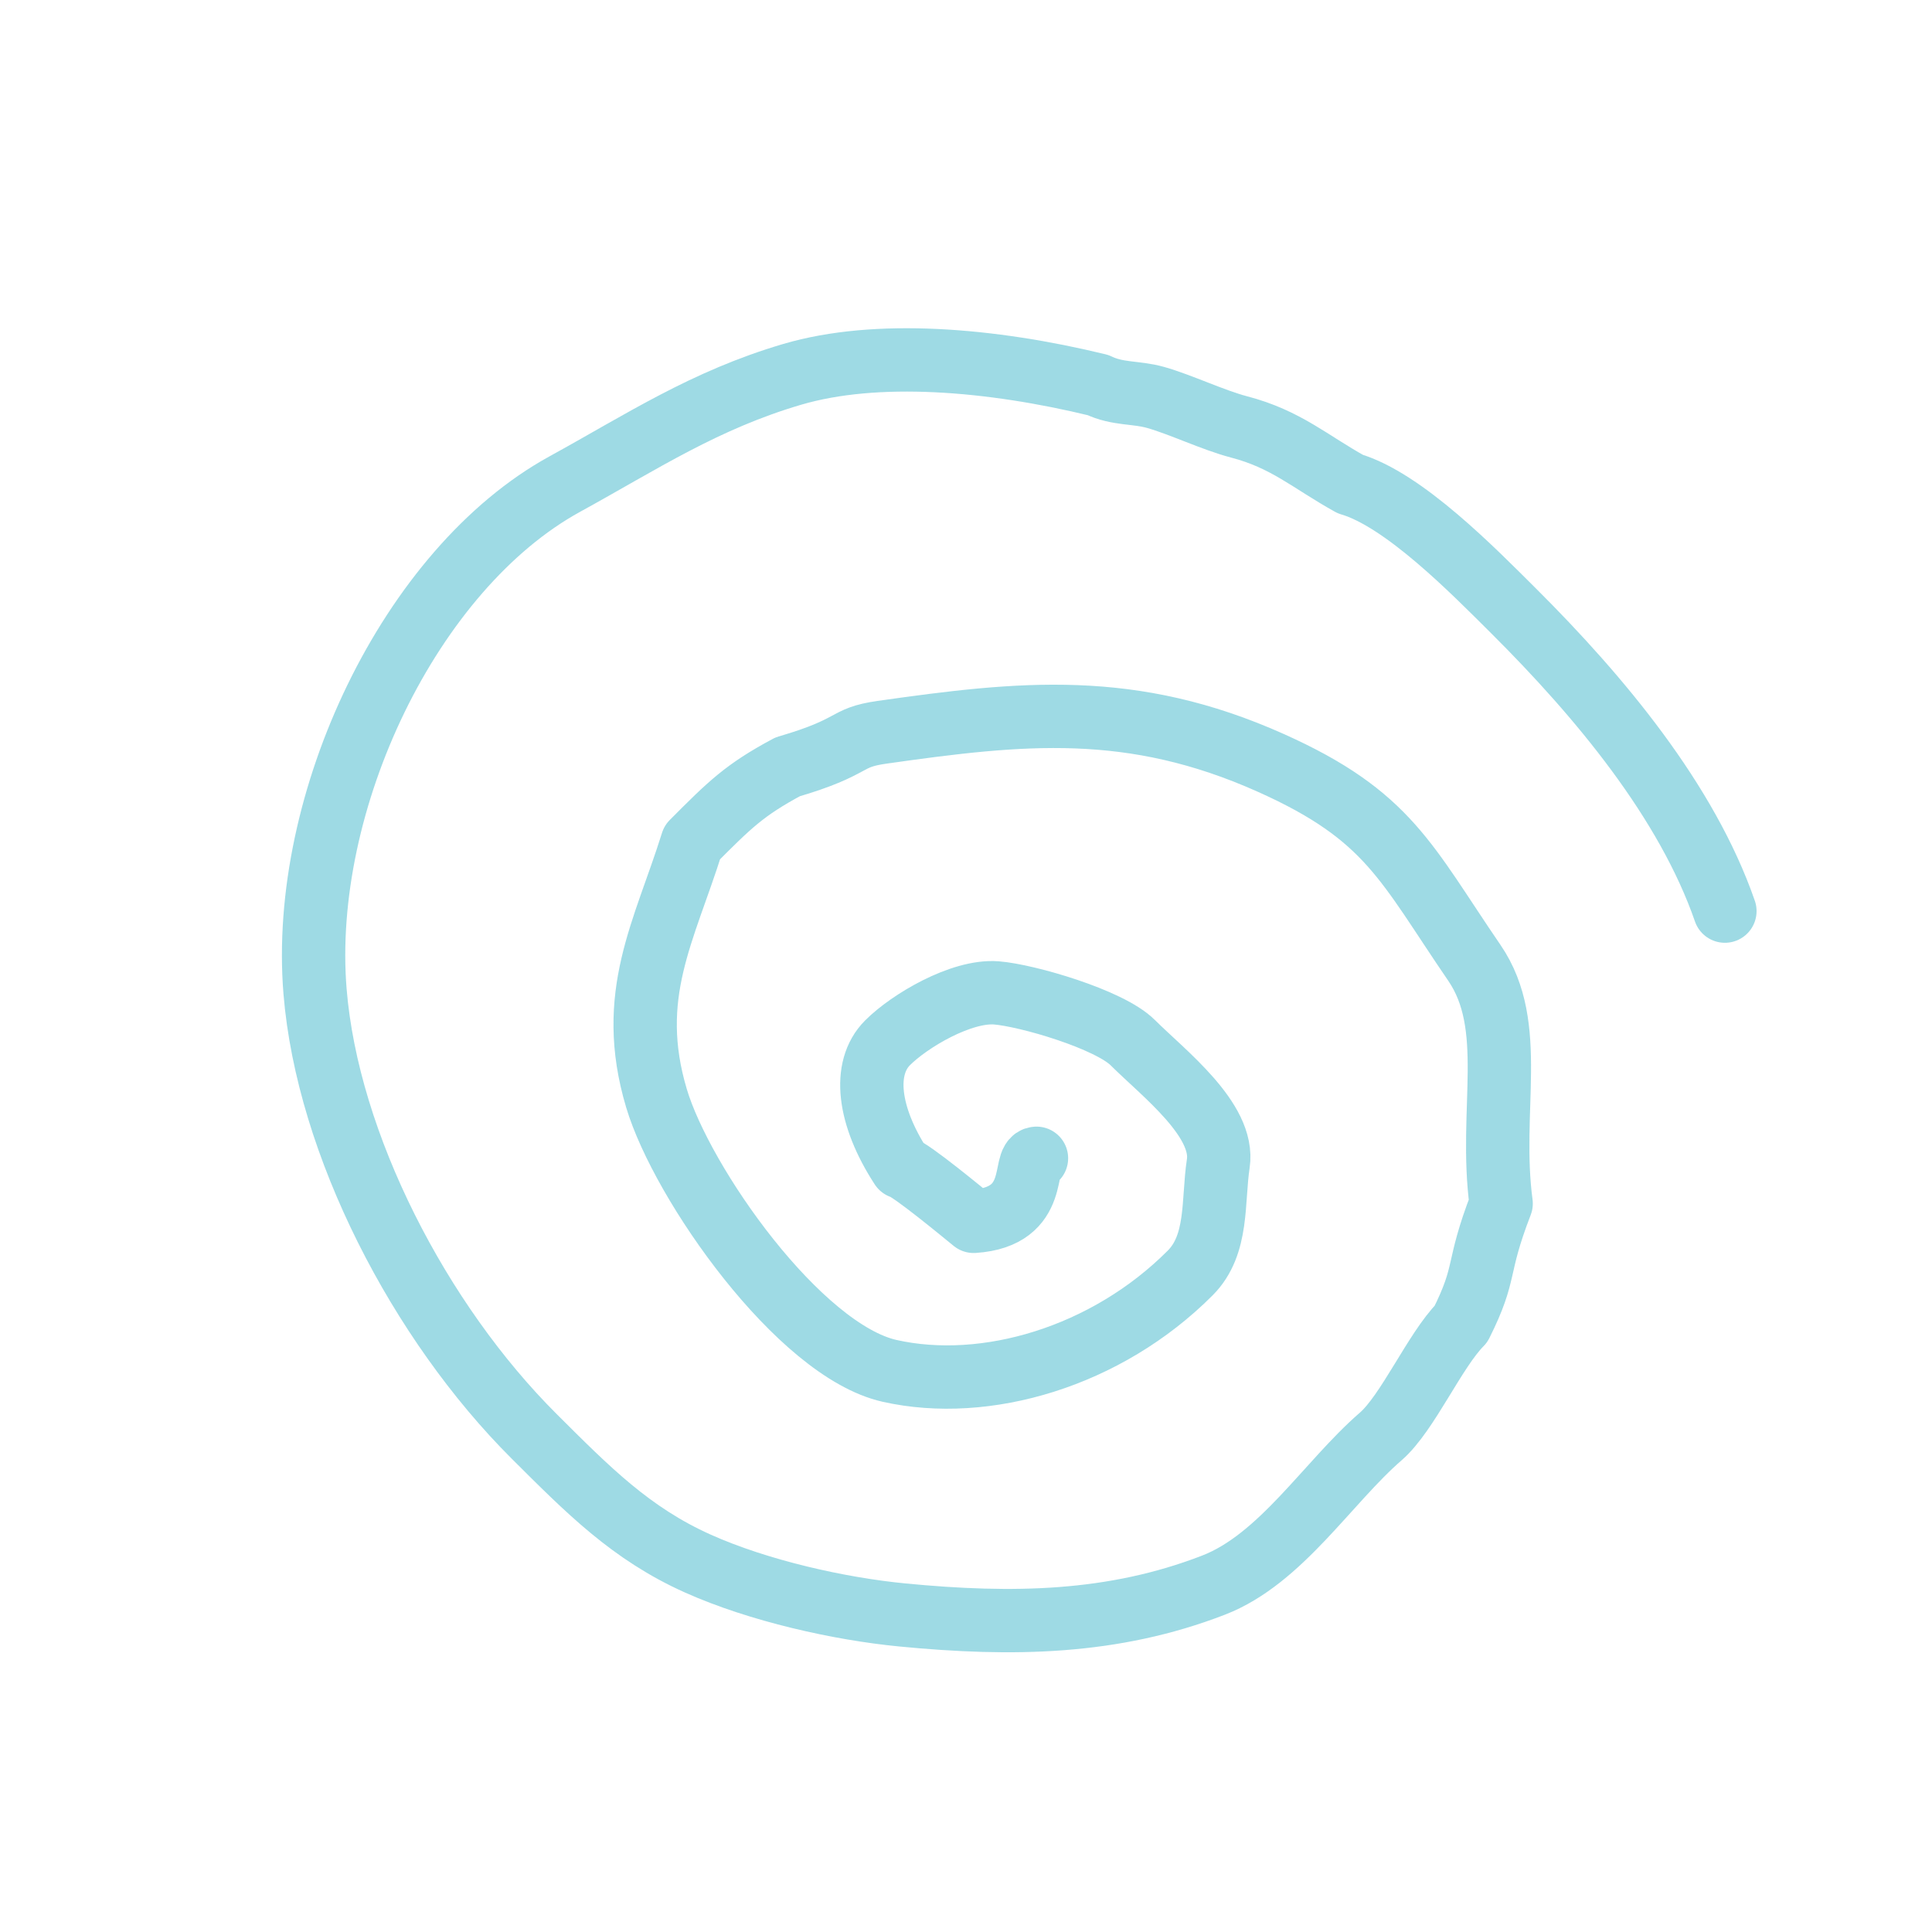 <svg width="61" height="61" viewBox="0 0 61 61" fill="none" xmlns="http://www.w3.org/2000/svg">
<path d="M32.725 36.571C32.252 36.609 32.876 38.422 30.742 38.562C30.489 38.358 28.739 36.904 28.457 36.851C27.406 35.237 27.225 33.726 28.022 32.926C28.715 32.231 30.352 31.263 31.459 31.349C32.426 31.425 35.024 32.181 35.764 32.919C36.74 33.891 38.674 35.361 38.465 36.739C38.284 37.928 38.473 39.294 37.581 40.19C34.934 42.846 31.118 43.963 28.09 43.284C25.226 42.641 21.531 37.366 20.728 34.678C19.755 31.421 20.978 29.406 21.856 26.595C23.035 25.412 23.5 24.945 24.868 24.212C27.065 23.568 26.622 23.295 27.846 23.121C32.249 22.496 35.728 22.116 40.137 24.093C43.85 25.758 44.389 27.241 46.551 30.4C47.922 32.404 47.002 35.045 47.396 38.002C46.58 40.113 46.974 40.113 46.129 41.802C45.303 42.632 44.445 44.617 43.595 45.354C41.919 46.807 40.443 49.224 38.319 50.047C35.14 51.278 31.953 51.325 28.491 50.99C26.498 50.797 23.954 50.228 22.03 49.366C19.918 48.419 18.562 47.041 16.869 45.354C13.248 41.746 10.342 36.137 9.947 31.302C9.458 25.318 12.941 17.968 17.835 15.283C20.273 13.944 22.245 12.634 25.014 11.819C27.666 11.038 31.276 11.334 34.668 12.158C35.292 12.459 35.86 12.371 36.488 12.549C37.262 12.767 38.314 13.268 39.113 13.477C40.608 13.867 41.348 14.57 42.632 15.283C44.321 15.78 46.507 18.011 47.793 19.292C50.524 22.012 53.259 25.303 54.461 28.767" stroke="#0EA2BC" stroke-opacity="0.4" stroke-width="2" stroke-linecap="round" stroke-linejoin="round"/>
</svg>
